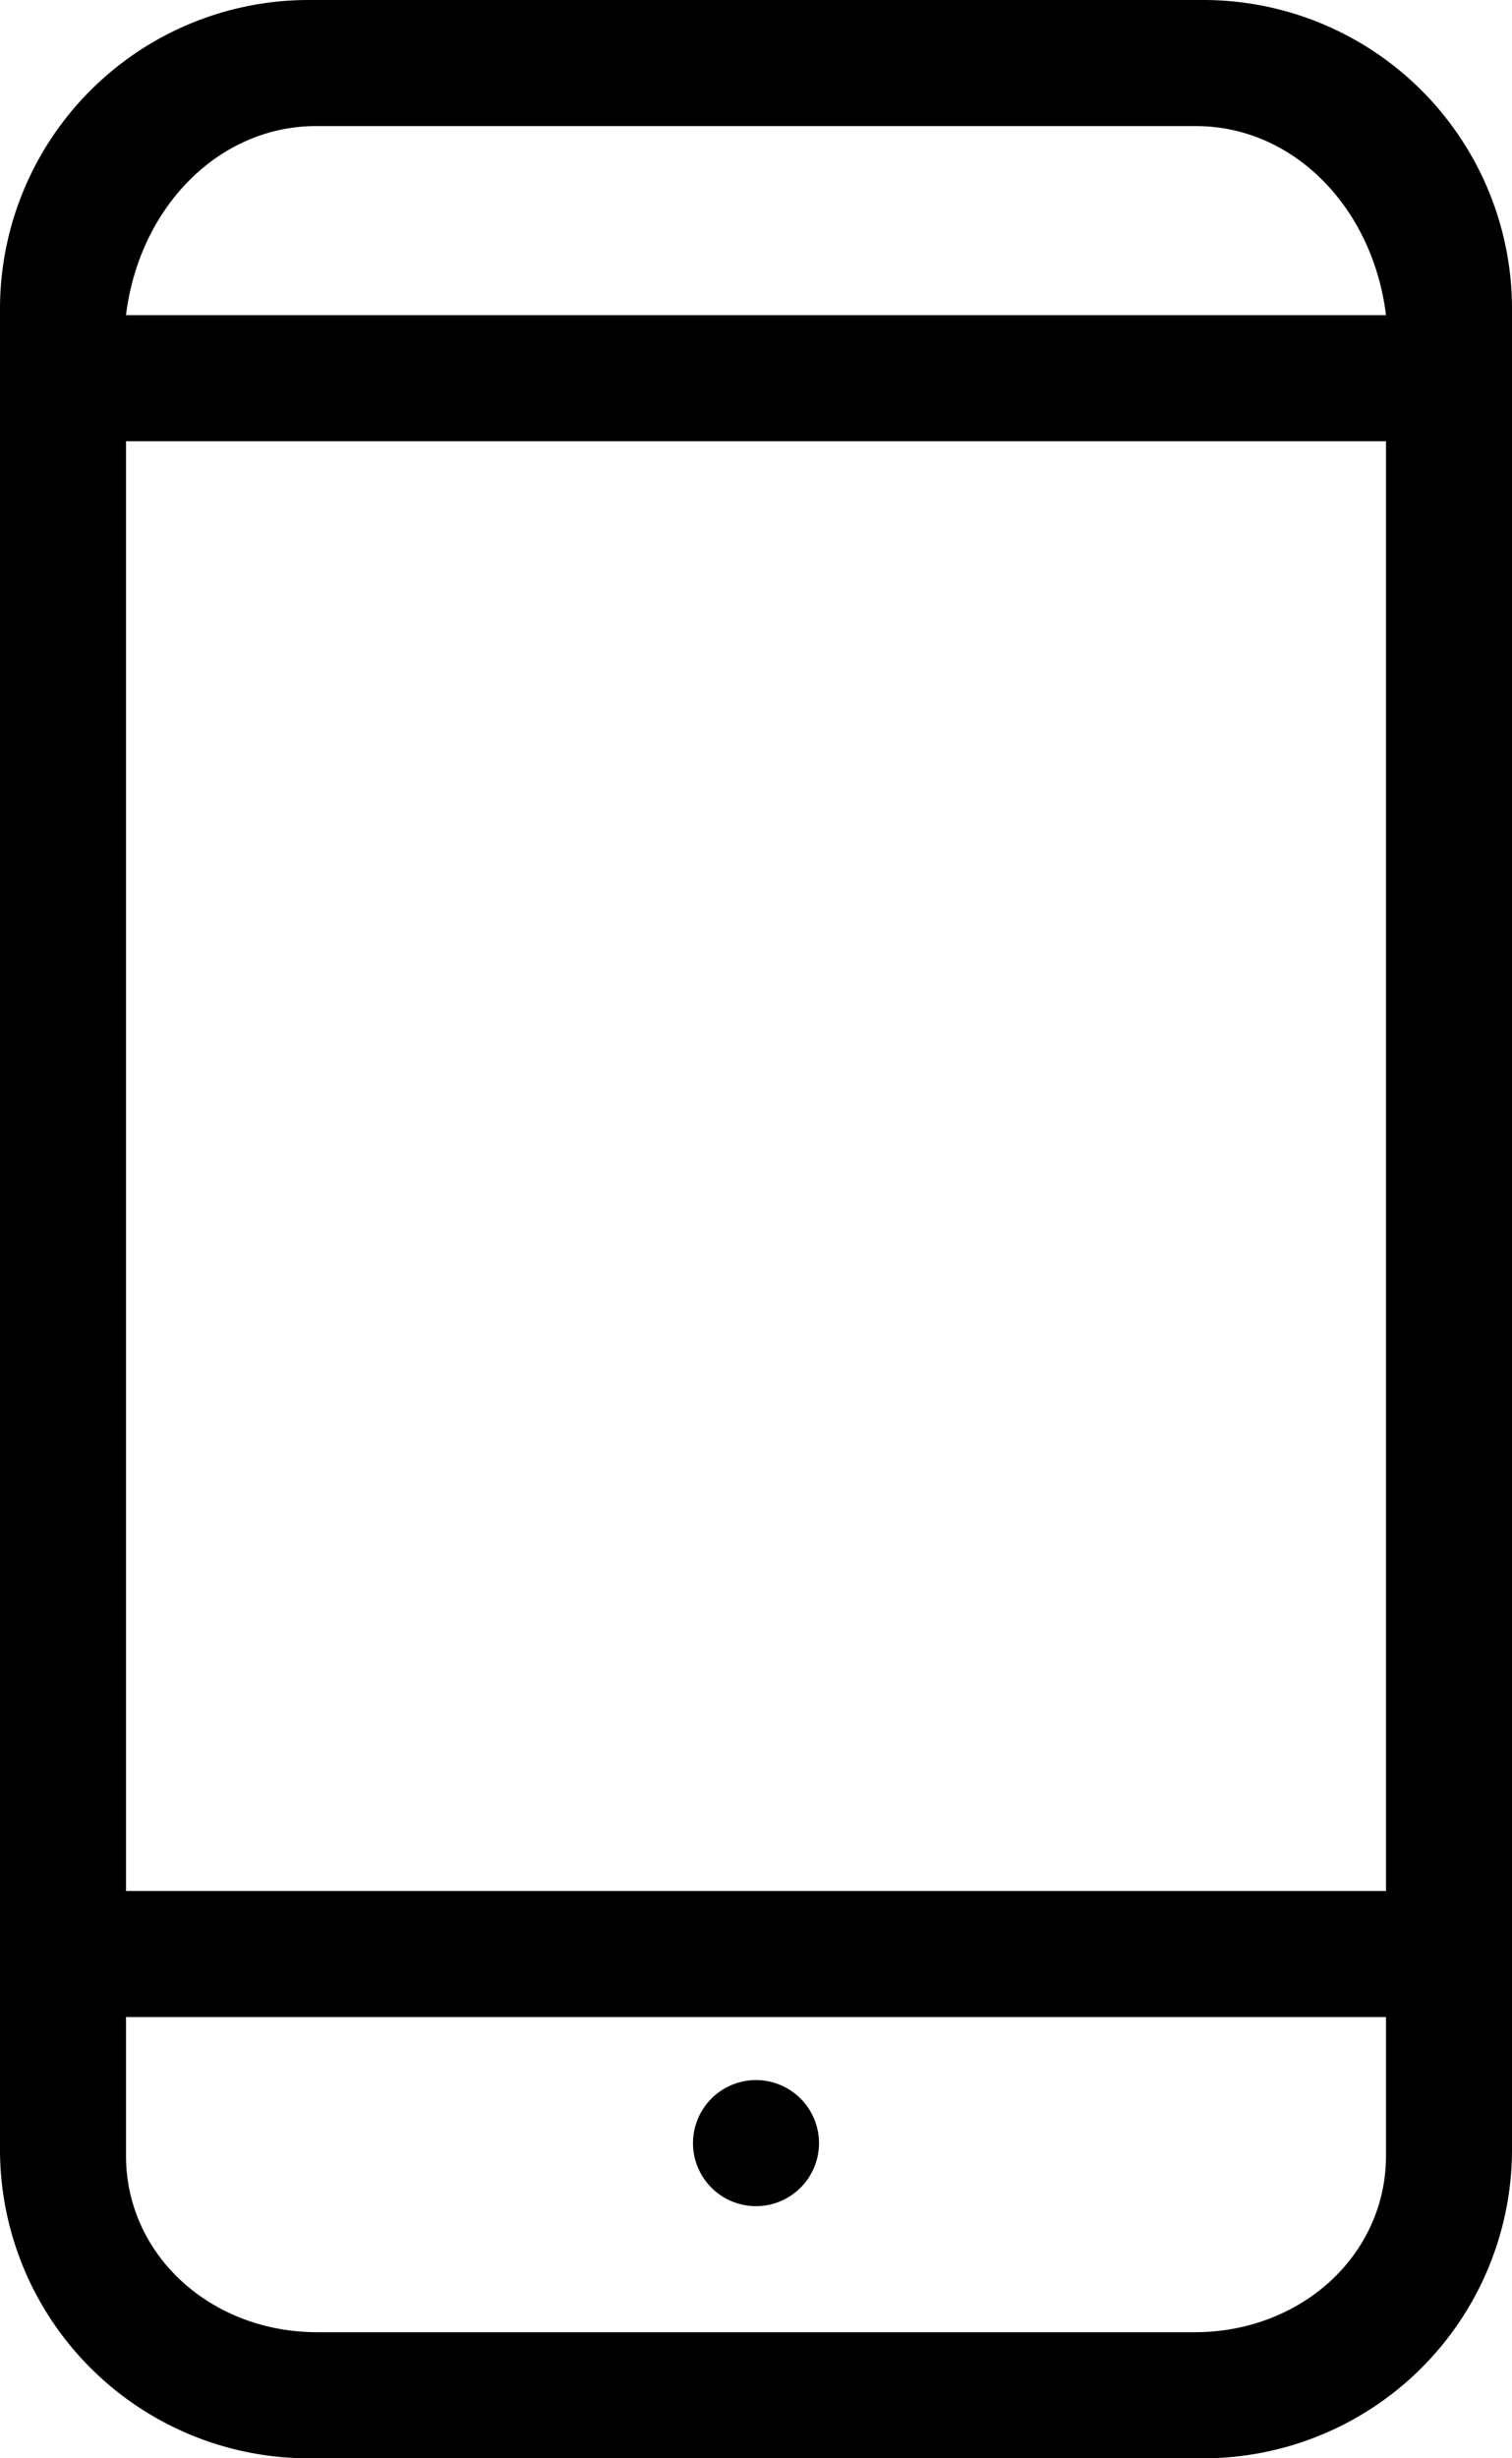 <svg xmlns="http://www.w3.org/2000/svg" width="24" height="39" viewBox="0 0 24 39"><path d="M4.89 0A4.9 4.9 0 0 0 0 4.87v29.26A4.9 4.9 0 0 0 4.89 39h14.22A4.9 4.9 0 0 0 24 34.13V4.87A4.9 4.9 0 0 0 19.11 0zm.13 2h13.96c1.55 0 2.81 1.29 3.02 3H2c.21-1.71 1.47-3 3.02-3zM2 7h20v23H2zm0 25h20v2.2c0 1.57-1.34 2.8-3.04 2.8H5.04C3.34 37 2 35.77 2 34.2zm11 2a1 1 0 0 1-1 1 1 1 0 0 1-1-1 1 1 0 0 1 1-1 1 1 0 0 1 1 1z"/></svg>
